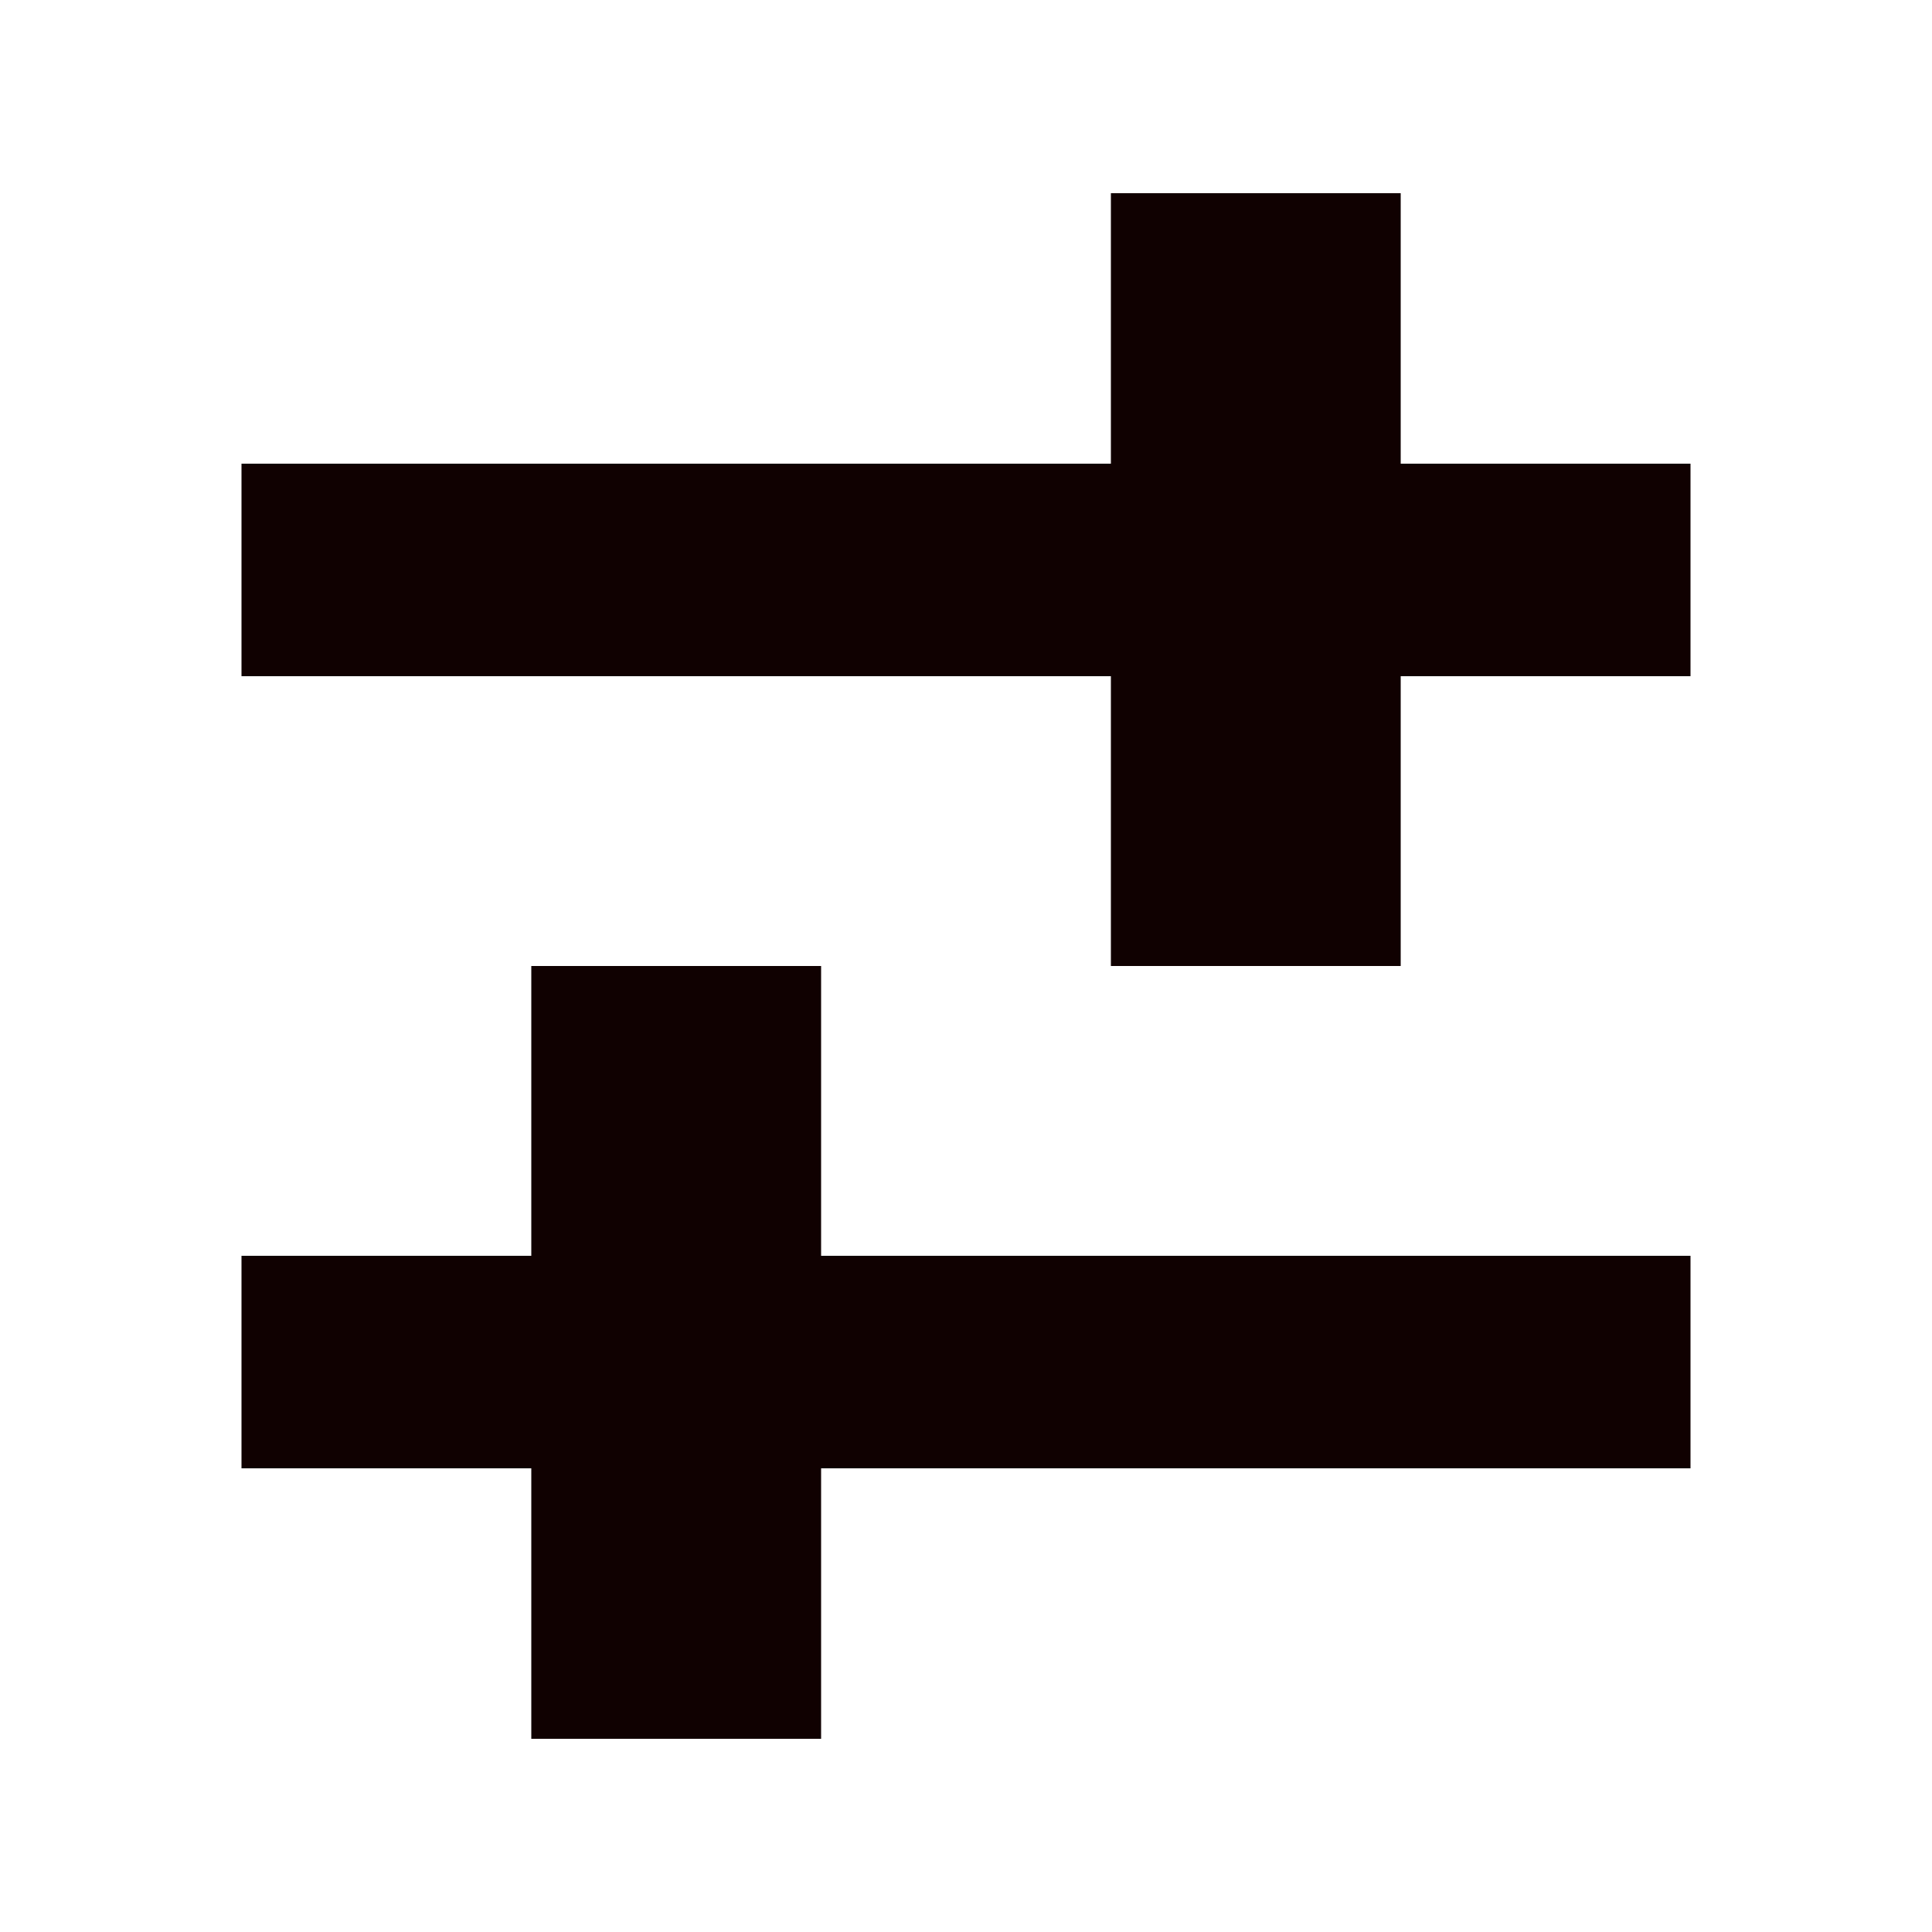 <svg width="20" height="20" viewBox="0 0 20 20" fill="none" xmlns="http://www.w3.org/2000/svg">
<path d="M14.5 2V4.8H17.5V7H14.5V10H11.5V7H2.5V4.8H11.5V2H14.5Z" fill="#100101"/>
<path d="M8.5 10V13H17.5V15.2H8.5V18H5.5V15.2H2.5V13H5.5V10H8.5Z" fill="#100101"/>
</svg>

